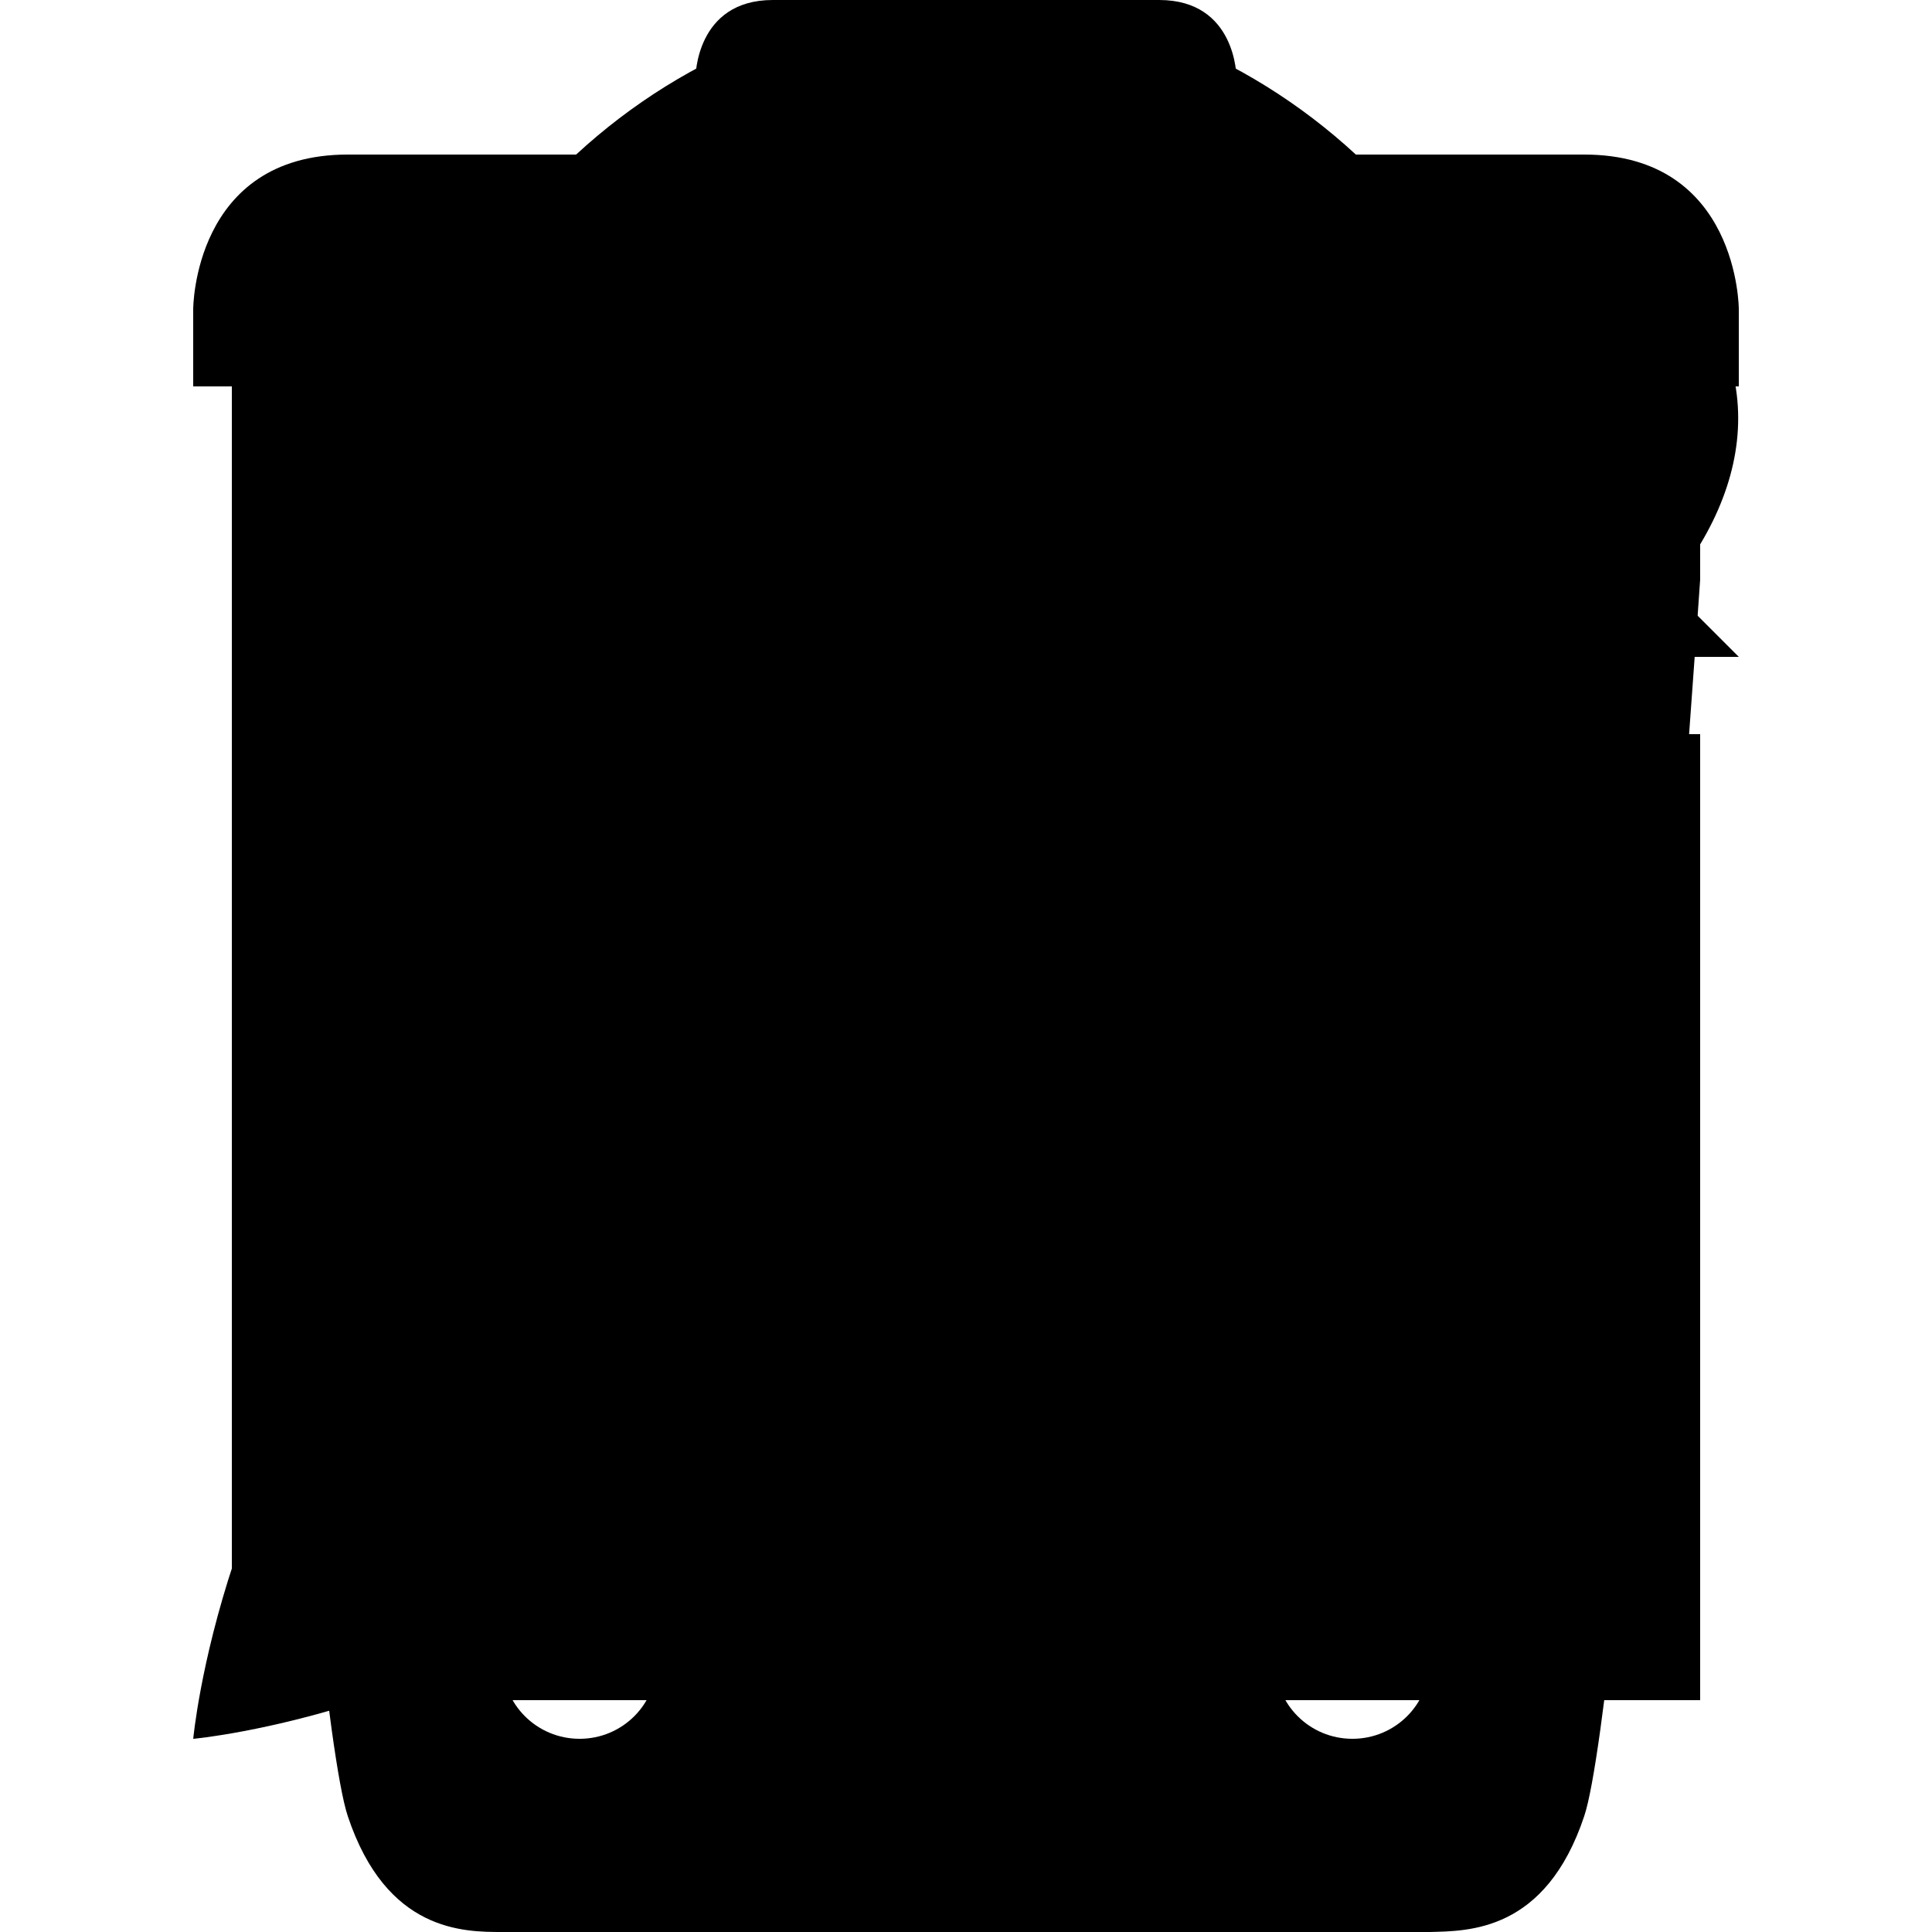 <svg id="icons" width="50" height="50" version="1.1" viewBox="0 0 50 50" xmlns="http://www.w3.org/2000/svg">

	<g id="sheet">
		<path d="m33 5v12h12zm-25 1c-1 0-2 1-2 2v34c0 1 1 2 2 2h34c1 0 2-1 2-2v-23h-13v-13z"/>
	</g>

	<g id="pen">
		<path d="m39.184 5.016c-1.787-0.003-3.6 0.917-5.191 2.508l-21.922 21.92c1e-6 0 2.123-0.707 5.658 2.828 3.535 3.535 2.828 5.658 2.828 5.658l21.92-21.922c2.828-2.828 3.535-6.363 0.707-9.191-1.237-1.237-2.61-1.798-4-1.801zm-26.67 26.285c-0.795-0.088-1.15 0.264-1.15 0.264-5.657 5.657-6.363 13.436-6.363 13.436s7.779-0.706 13.436-6.363c0 0 1.414-1.416-2.121-4.951-1.768-1.768-3.005-2.296-3.801-2.385z"/>
	</g>

	<g id="trashbin">
		<path d="m20 0c-2 0-2 2-2 2v2h-9c-4 0-4 4-4 4v2h40v-2s0-4-4-4h-9v-2s0-2-2-2zm-14 12v3s2 29 3 32 3 3 4 3h24c1-0.026 3 0 4-3s3-32 3-32v-3zm9 5c1.108 0 2 0.892 2 2v24c0 1.108-0.892 2-2 2s-2-0.892-2-2v-24c0-1.108 0.892-2 2-2zm10 0c1.108 0 2 0.892 2 2v24c0 1.108-0.892 2-2 2s-2-0.892-2-2v-24c0-1.108 0.892-2 2-2zm10 0c1.108 0 2 0.892 2 2v24c0 1.108-0.892 2-2 2s-2-0.892-2-2v-24c0-1.108 0.892-2 2-2z"/>
	</g>

	<g id="tribar">
		<path d="m6 6v8h38v-8zm0 15v8h38v-8zm0 15v8h38v-8z"/>
	</g>

	<g id="bulb">
		<path d="m25 0c-8.284 0-15 7-15 15s9 21 9 21h12s9-13 9-21-6.716-15-15-15zm-3.016 15.986c0.564-0.009 1.023 0.45 1.016 1.014v2h1v-2c-0.008-0.552 0.433-1.005 0.984-1.014 0.564-0.009 1.023 0.45 1.016 1.014v2h1v-2c-0.008-0.552 0.433-1.005 0.984-1.014 0.564-0.009 1.023 0.45 1.016 1.014v2h4.387l-4.438 13.316c-0.422 1.266-2.32 0.633-1.898-0.633l3.561-10.684h-1.611v2c0.019 1.352-2.019 1.352-2 0v-2h-1v2c0.019 1.352-2.019 1.352-2 0v-2h-1v2c0.019 1.352-2.019 1.352-2 0v-2h-1.611l3.561 10.684c0.422 1.266-1.476 1.899-1.898 0.633l-4.438-13.316h4.387v-2c-0.008-0.552 0.433-1.005 0.984-1.014zm-3.984 22.014-1 1 1 1-1 1 1 1-1 1 1 1-1 1 2 1 1 2h2s1 2 3 2 3-2 3-2h2l1-2 2-1-1-1 1-1-1-1 1-1-1-1 1-1-1-1z"/>
	</g>

</svg>
